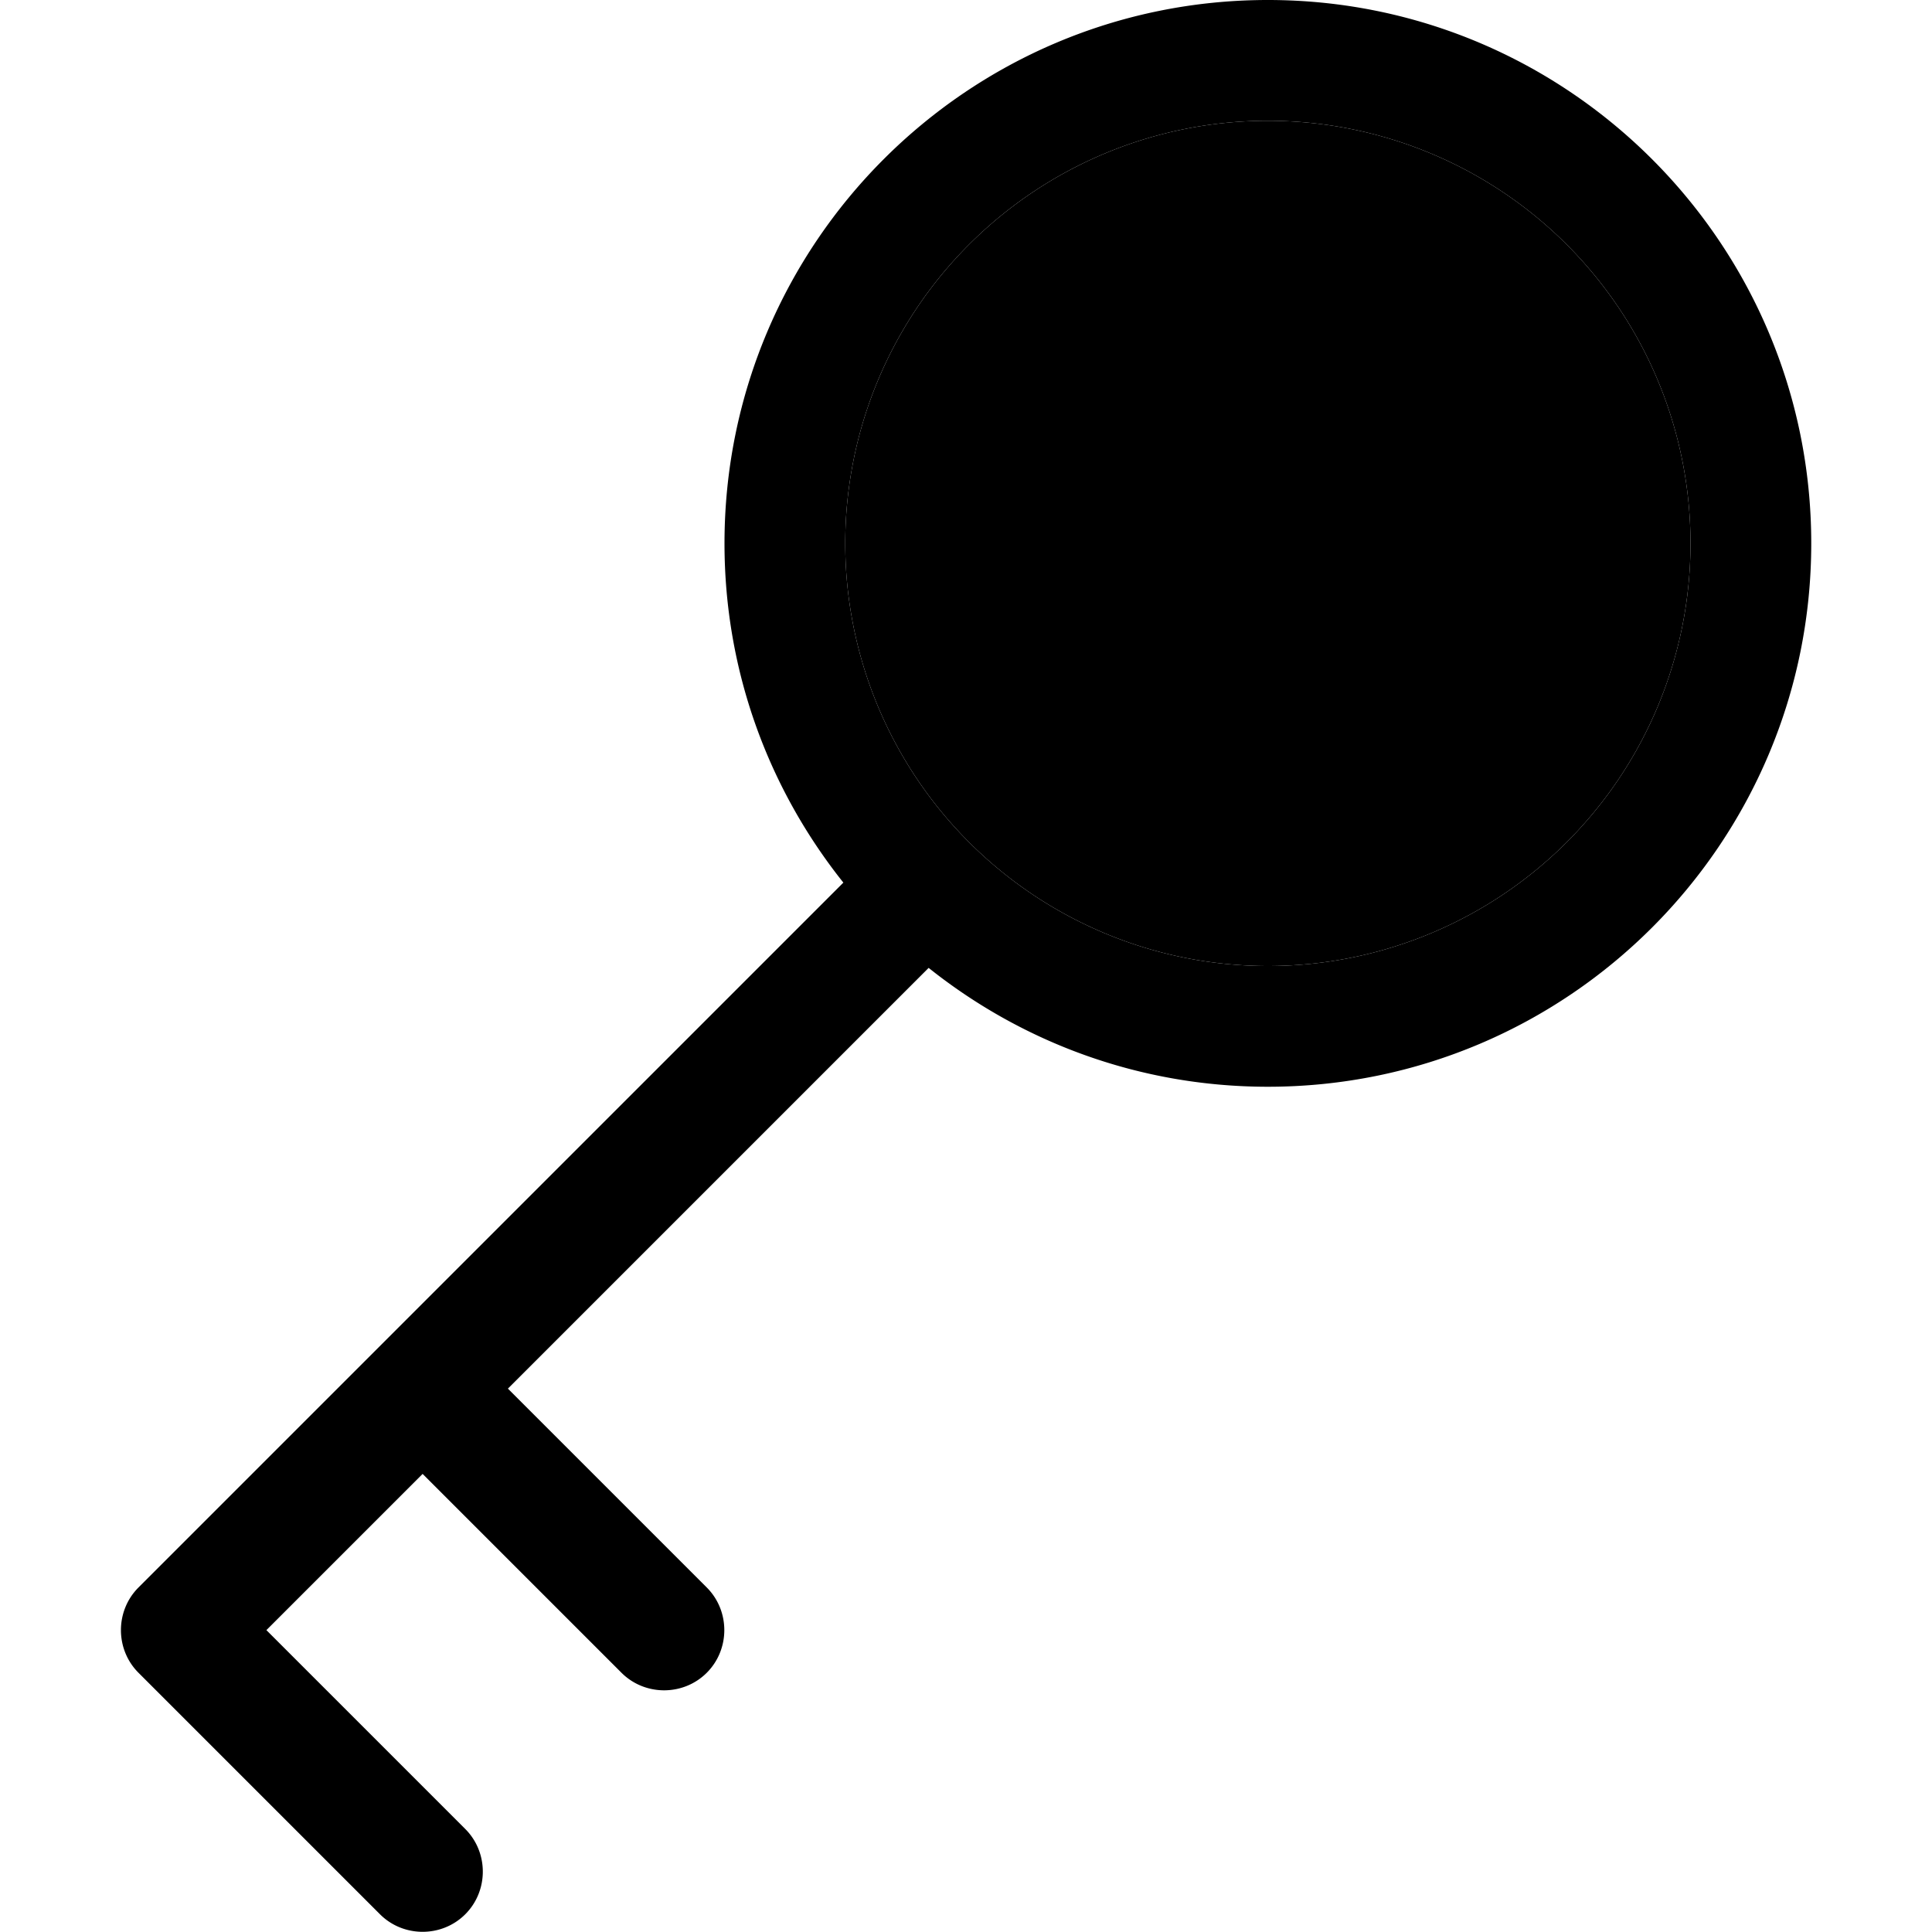 <svg xmlns="http://www.w3.org/2000/svg" width="24" height="24" viewBox="0 0 448 512"><path class="pr-icon-duotone-secondary" d="M192 144a112 112 0 1 0 224 0 112 112 0 1 0 -224 0z"/><path class="pr-icon-duotone-primary" d="M304 32a112 112 0 1 1 0 224 112 112 0 1 1 0-224zm0 256c79.5 0 144-64.5 144-144S383.5 0 304 0S160 64.5 160 144c0 34 11.8 65.2 31.5 89.9L4.7 420.7c-6.2 6.2-6.2 16.4 0 22.6l64 64c6.2 6.2 16.4 6.2 22.6 0s6.2-16.4 0-22.6L38.6 432 80 390.6l52.7 52.7c6.2 6.2 16.4 6.2 22.6 0s6.2-16.4 0-22.6L102.6 368 214.1 256.5C238.8 276.2 270 288 304 288z"/></svg>